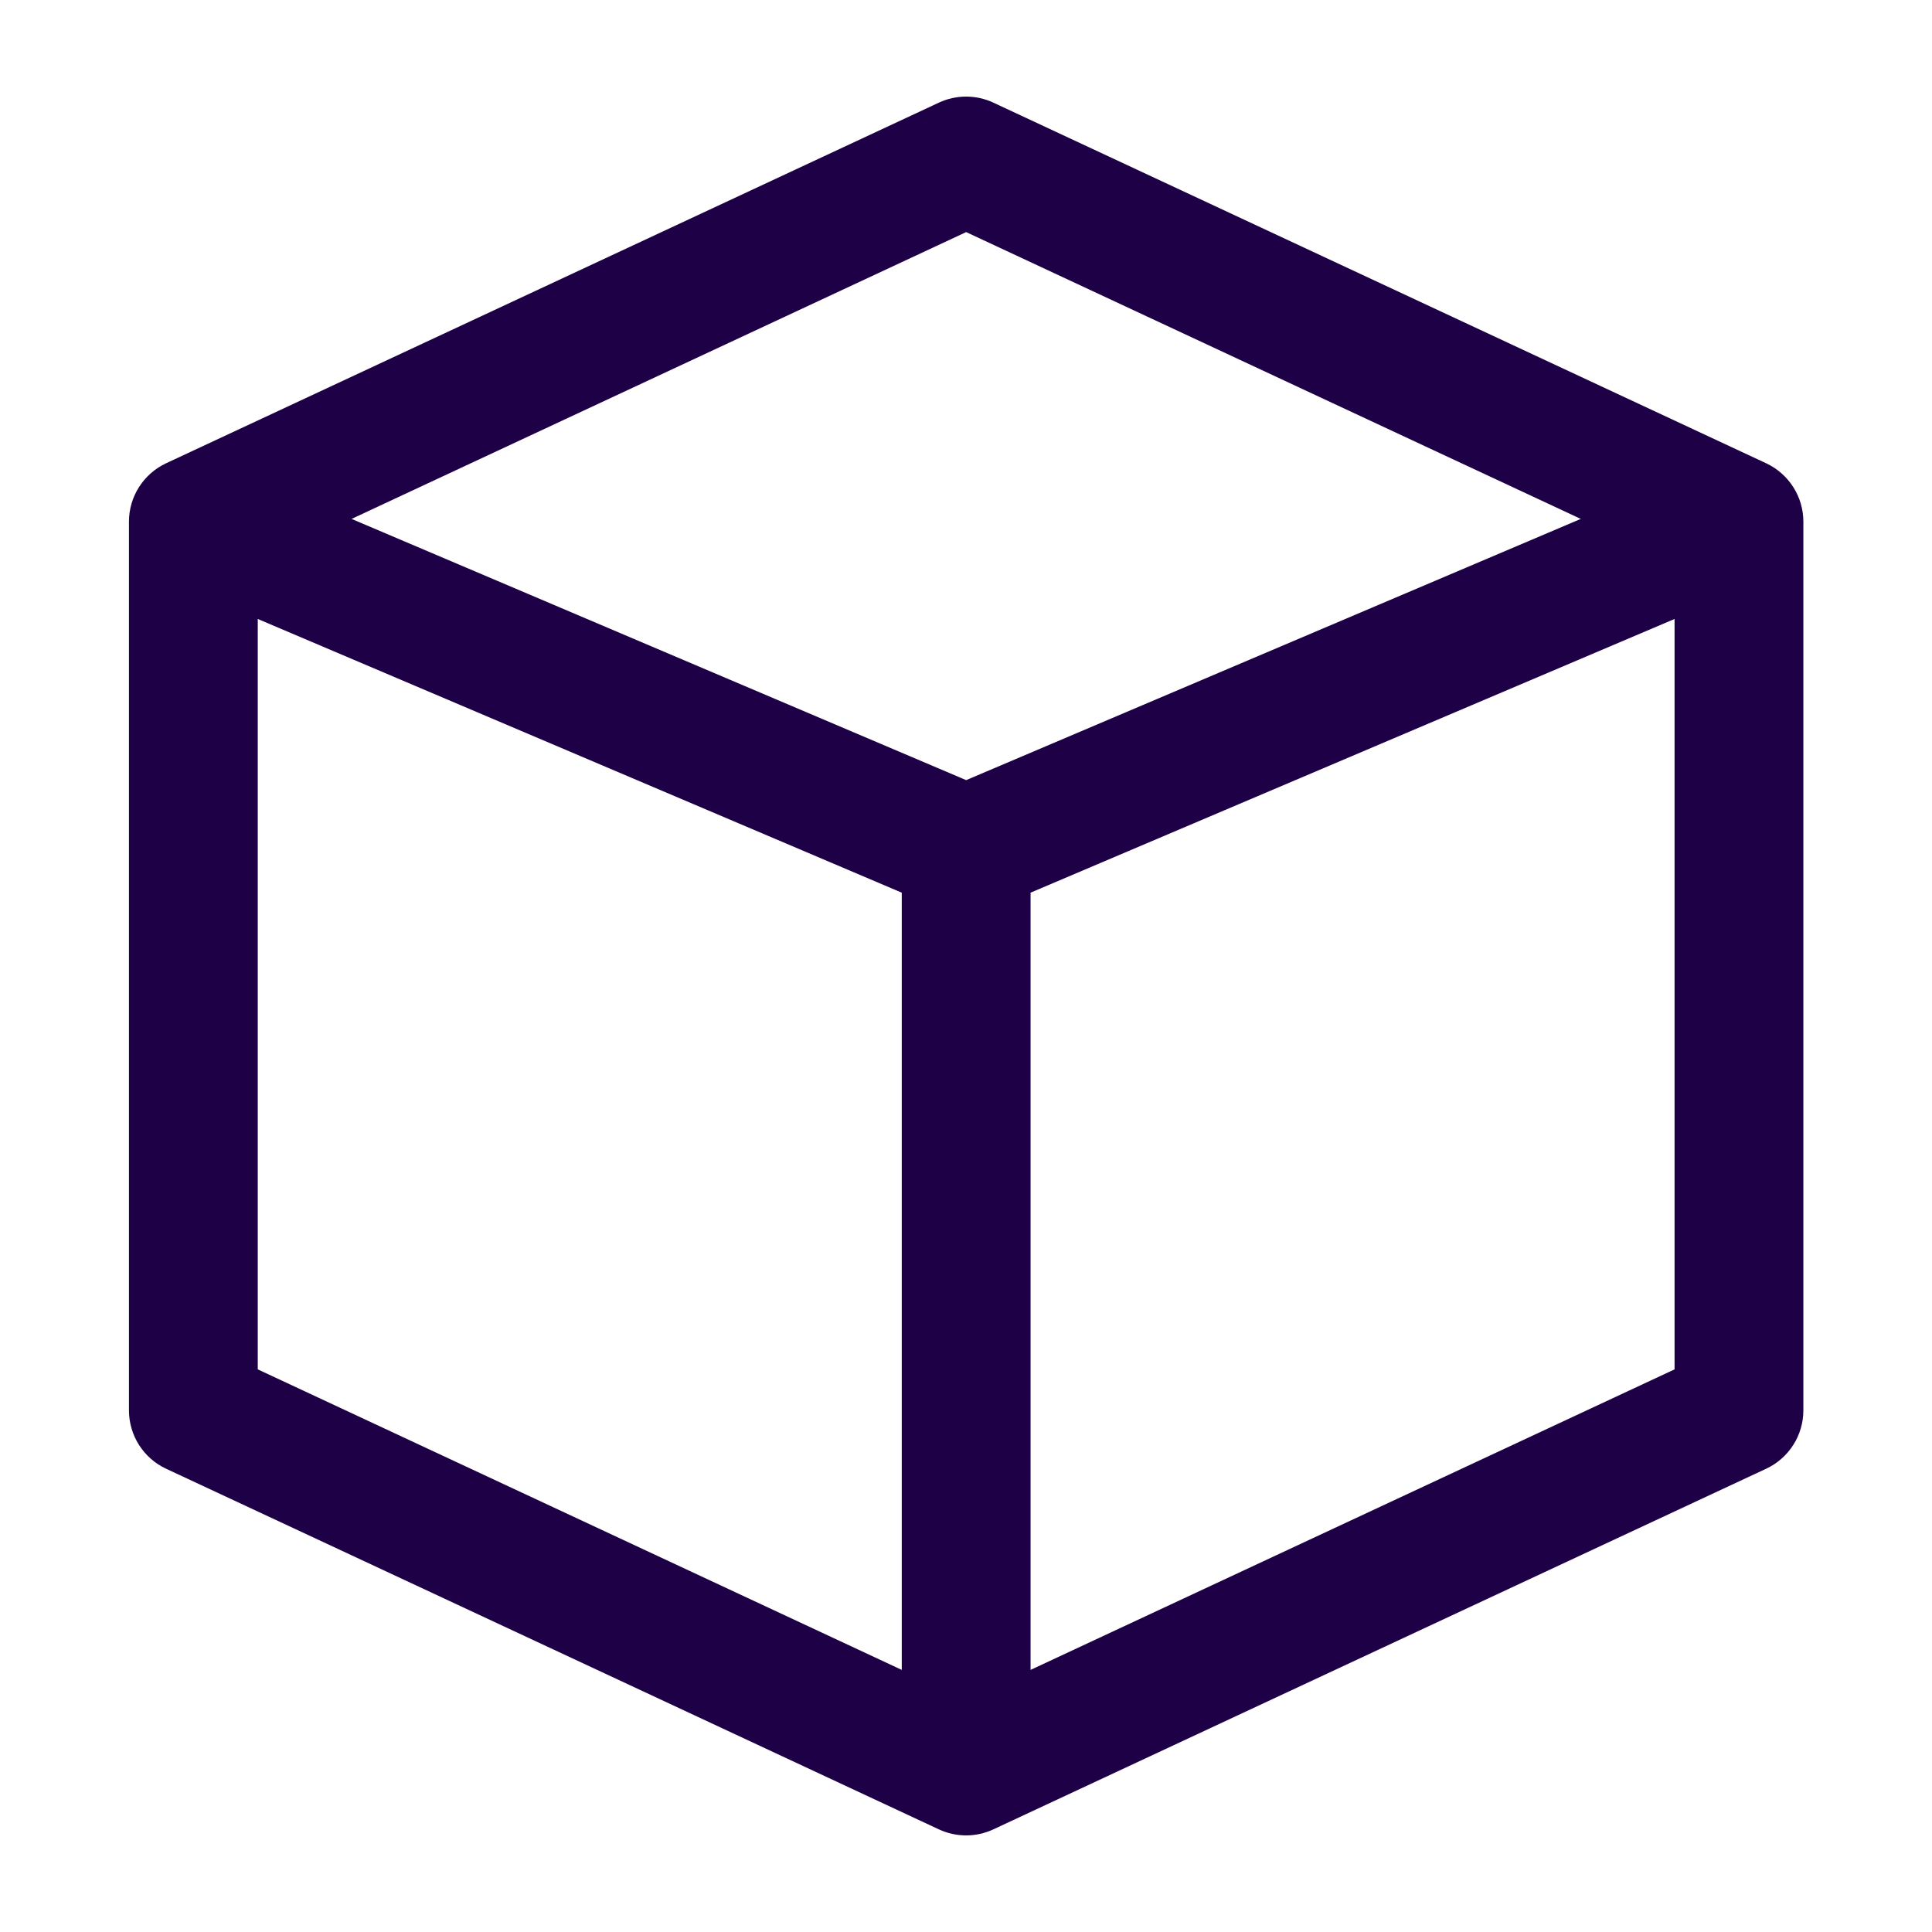 <svg width="24" height="24" viewBox="0 0 24 24" fill="none" xmlns="http://www.w3.org/2000/svg">
<path fill-rule="evenodd" clip-rule="evenodd" d="M12.34 1.275L21.94 5.755C22.221 5.887 22.402 6.169 22.402 6.48V17.52C22.402 17.831 22.221 18.114 21.94 18.245L12.34 22.725C12.125 22.825 11.878 22.825 11.663 22.725L2.063 18.245C1.782 18.114 1.602 17.831 1.602 17.52V6.48C1.602 6.169 1.782 5.887 2.063 5.755L11.663 1.275C11.878 1.175 12.125 1.175 12.34 1.275ZM11.202 11.089V20.744L3.202 17.011V7.689L11.202 11.089ZM20.802 17.011V7.689L12.802 11.089V20.744L20.802 17.011ZM19.637 6.446L12.002 2.883L4.367 6.446L12.002 9.691L19.637 6.446Z" fill="#1D0045"/>
</svg>
